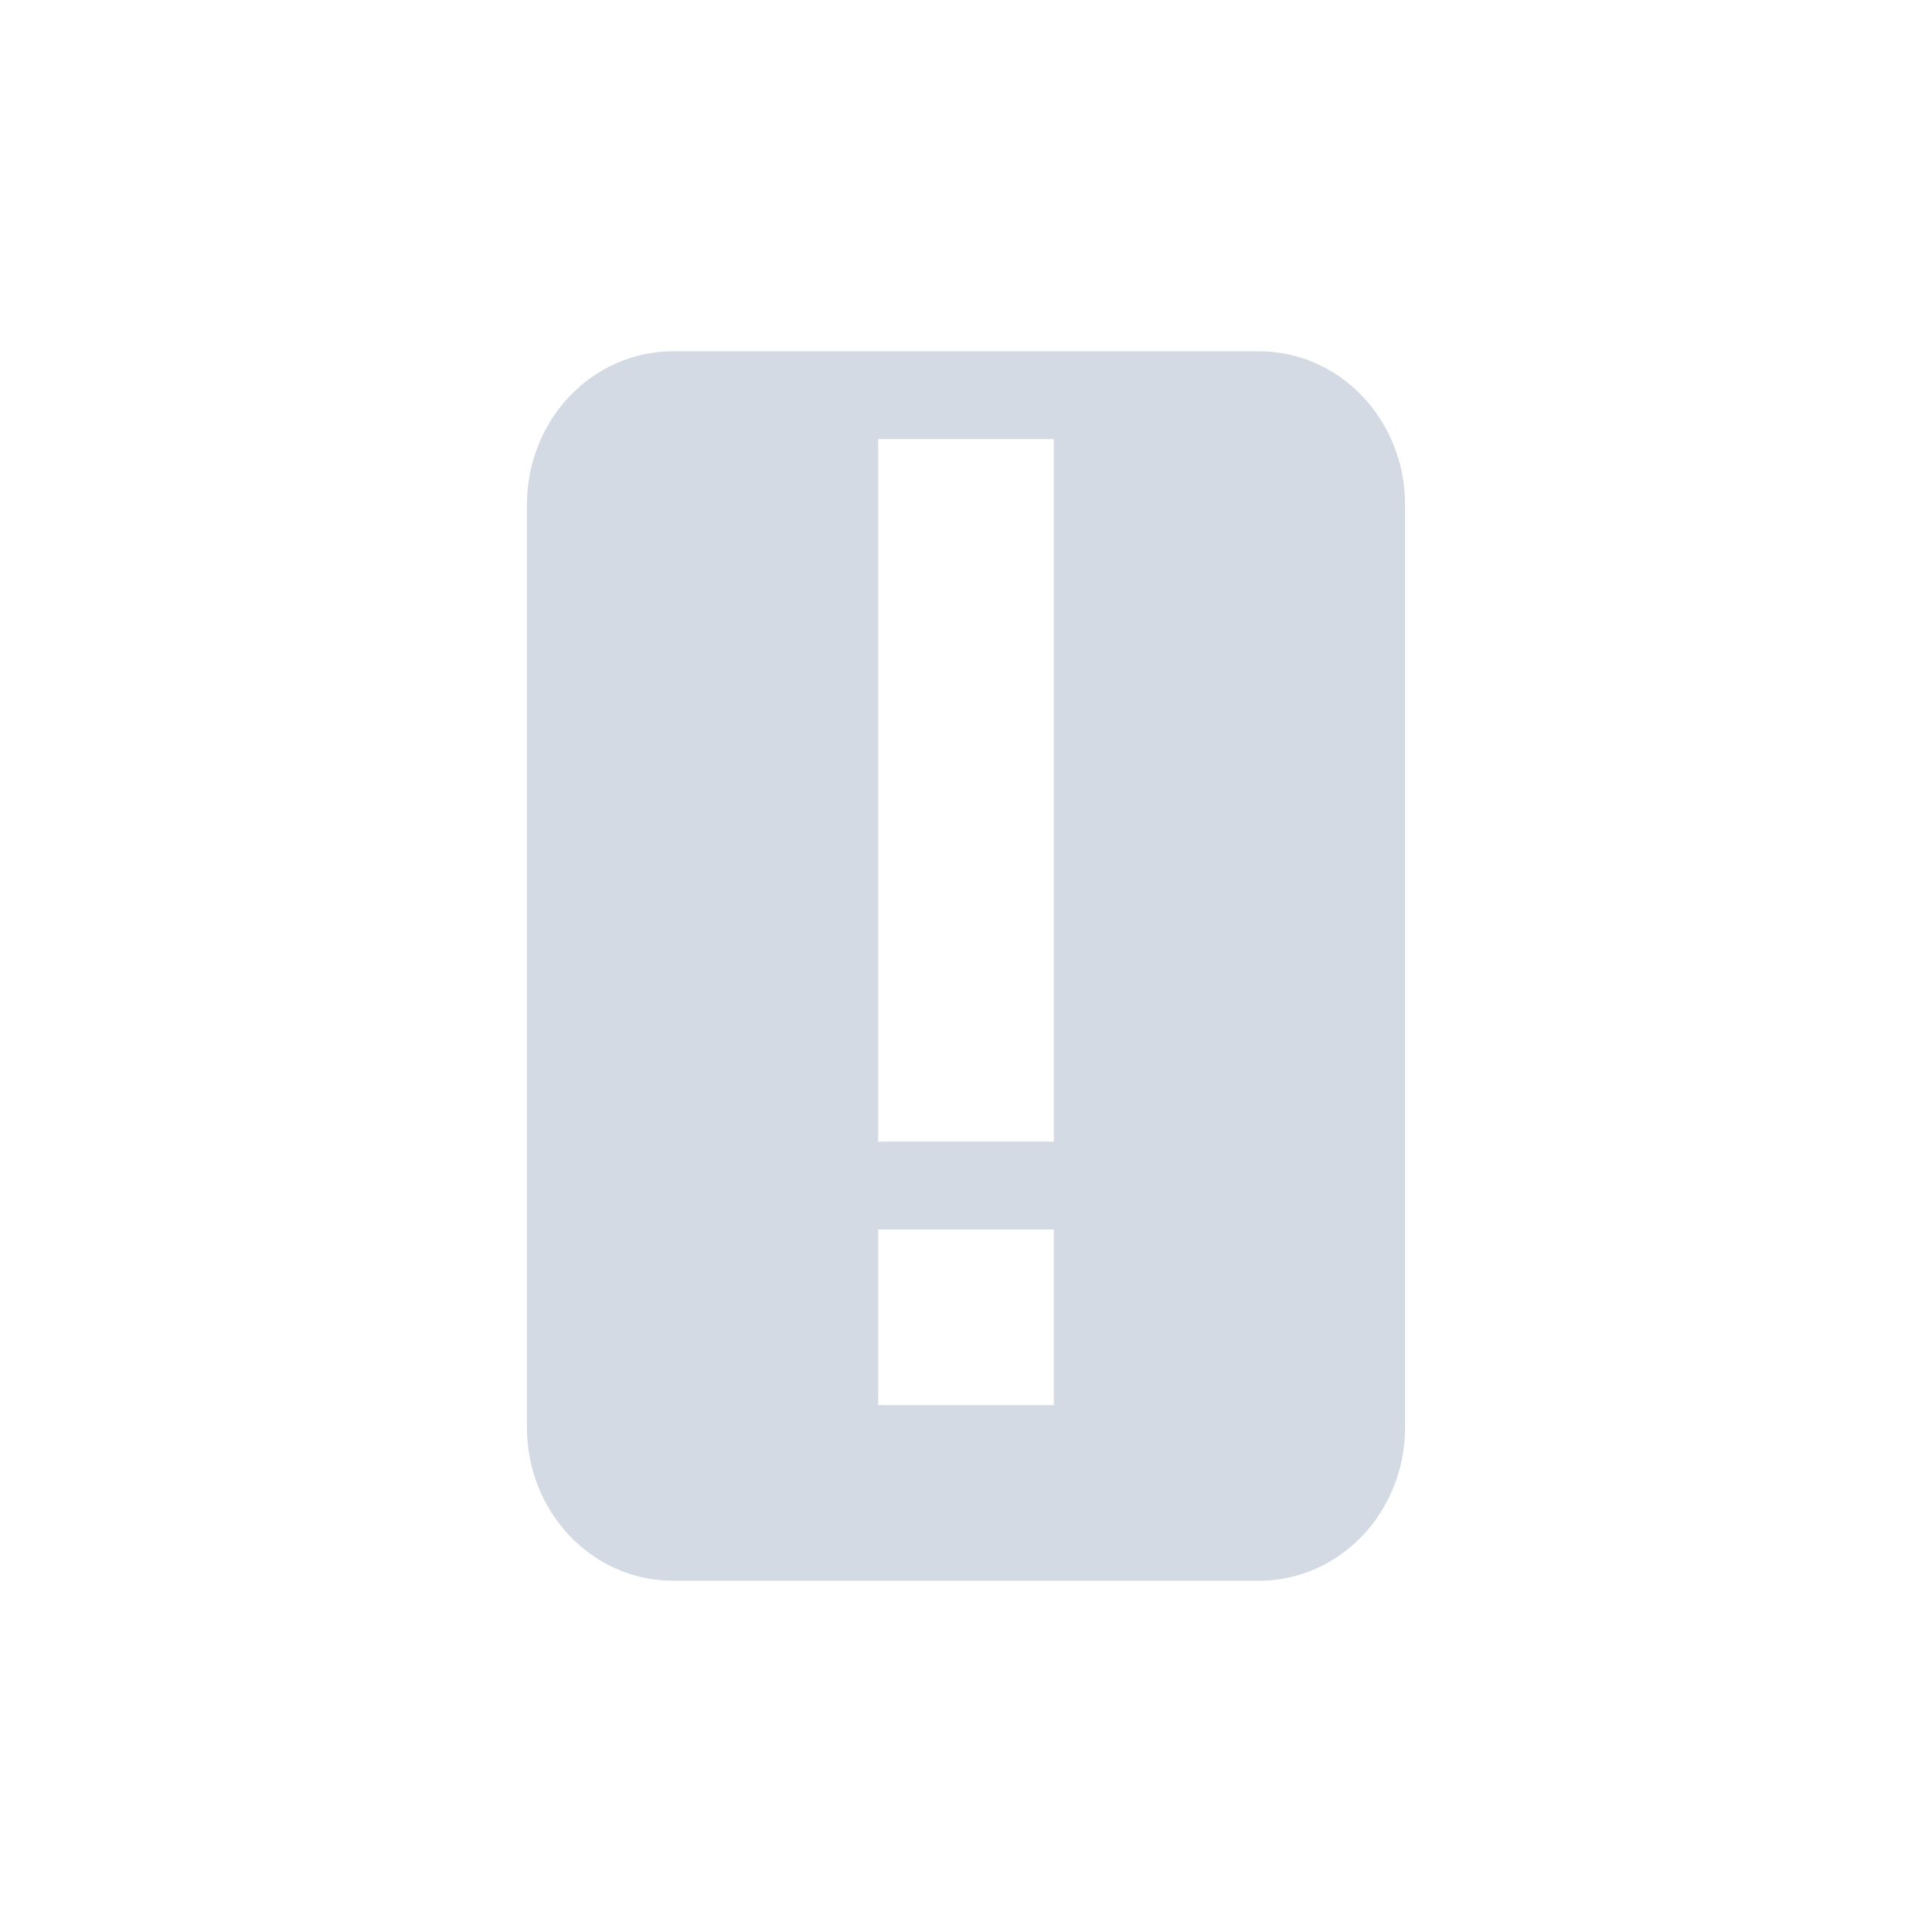 <svg xmlns="http://www.w3.org/2000/svg" width="22" height="22"><defs><style type="text/css" id="current-color-scheme"></style></defs><path d="M7.666 4C6.743 4 6 4.78 6 5.75v10.5c0 .97.743 1.75 1.666 1.75h6.668c.923 0 1.666-.78 1.666-1.75V5.75C16 4.78 15.257 4 14.334 4H7.666zM10 5h2v8h-2V5zm0 9h2v2h-2v-2z" fill="currentColor" color="#d3dae3"/></svg>